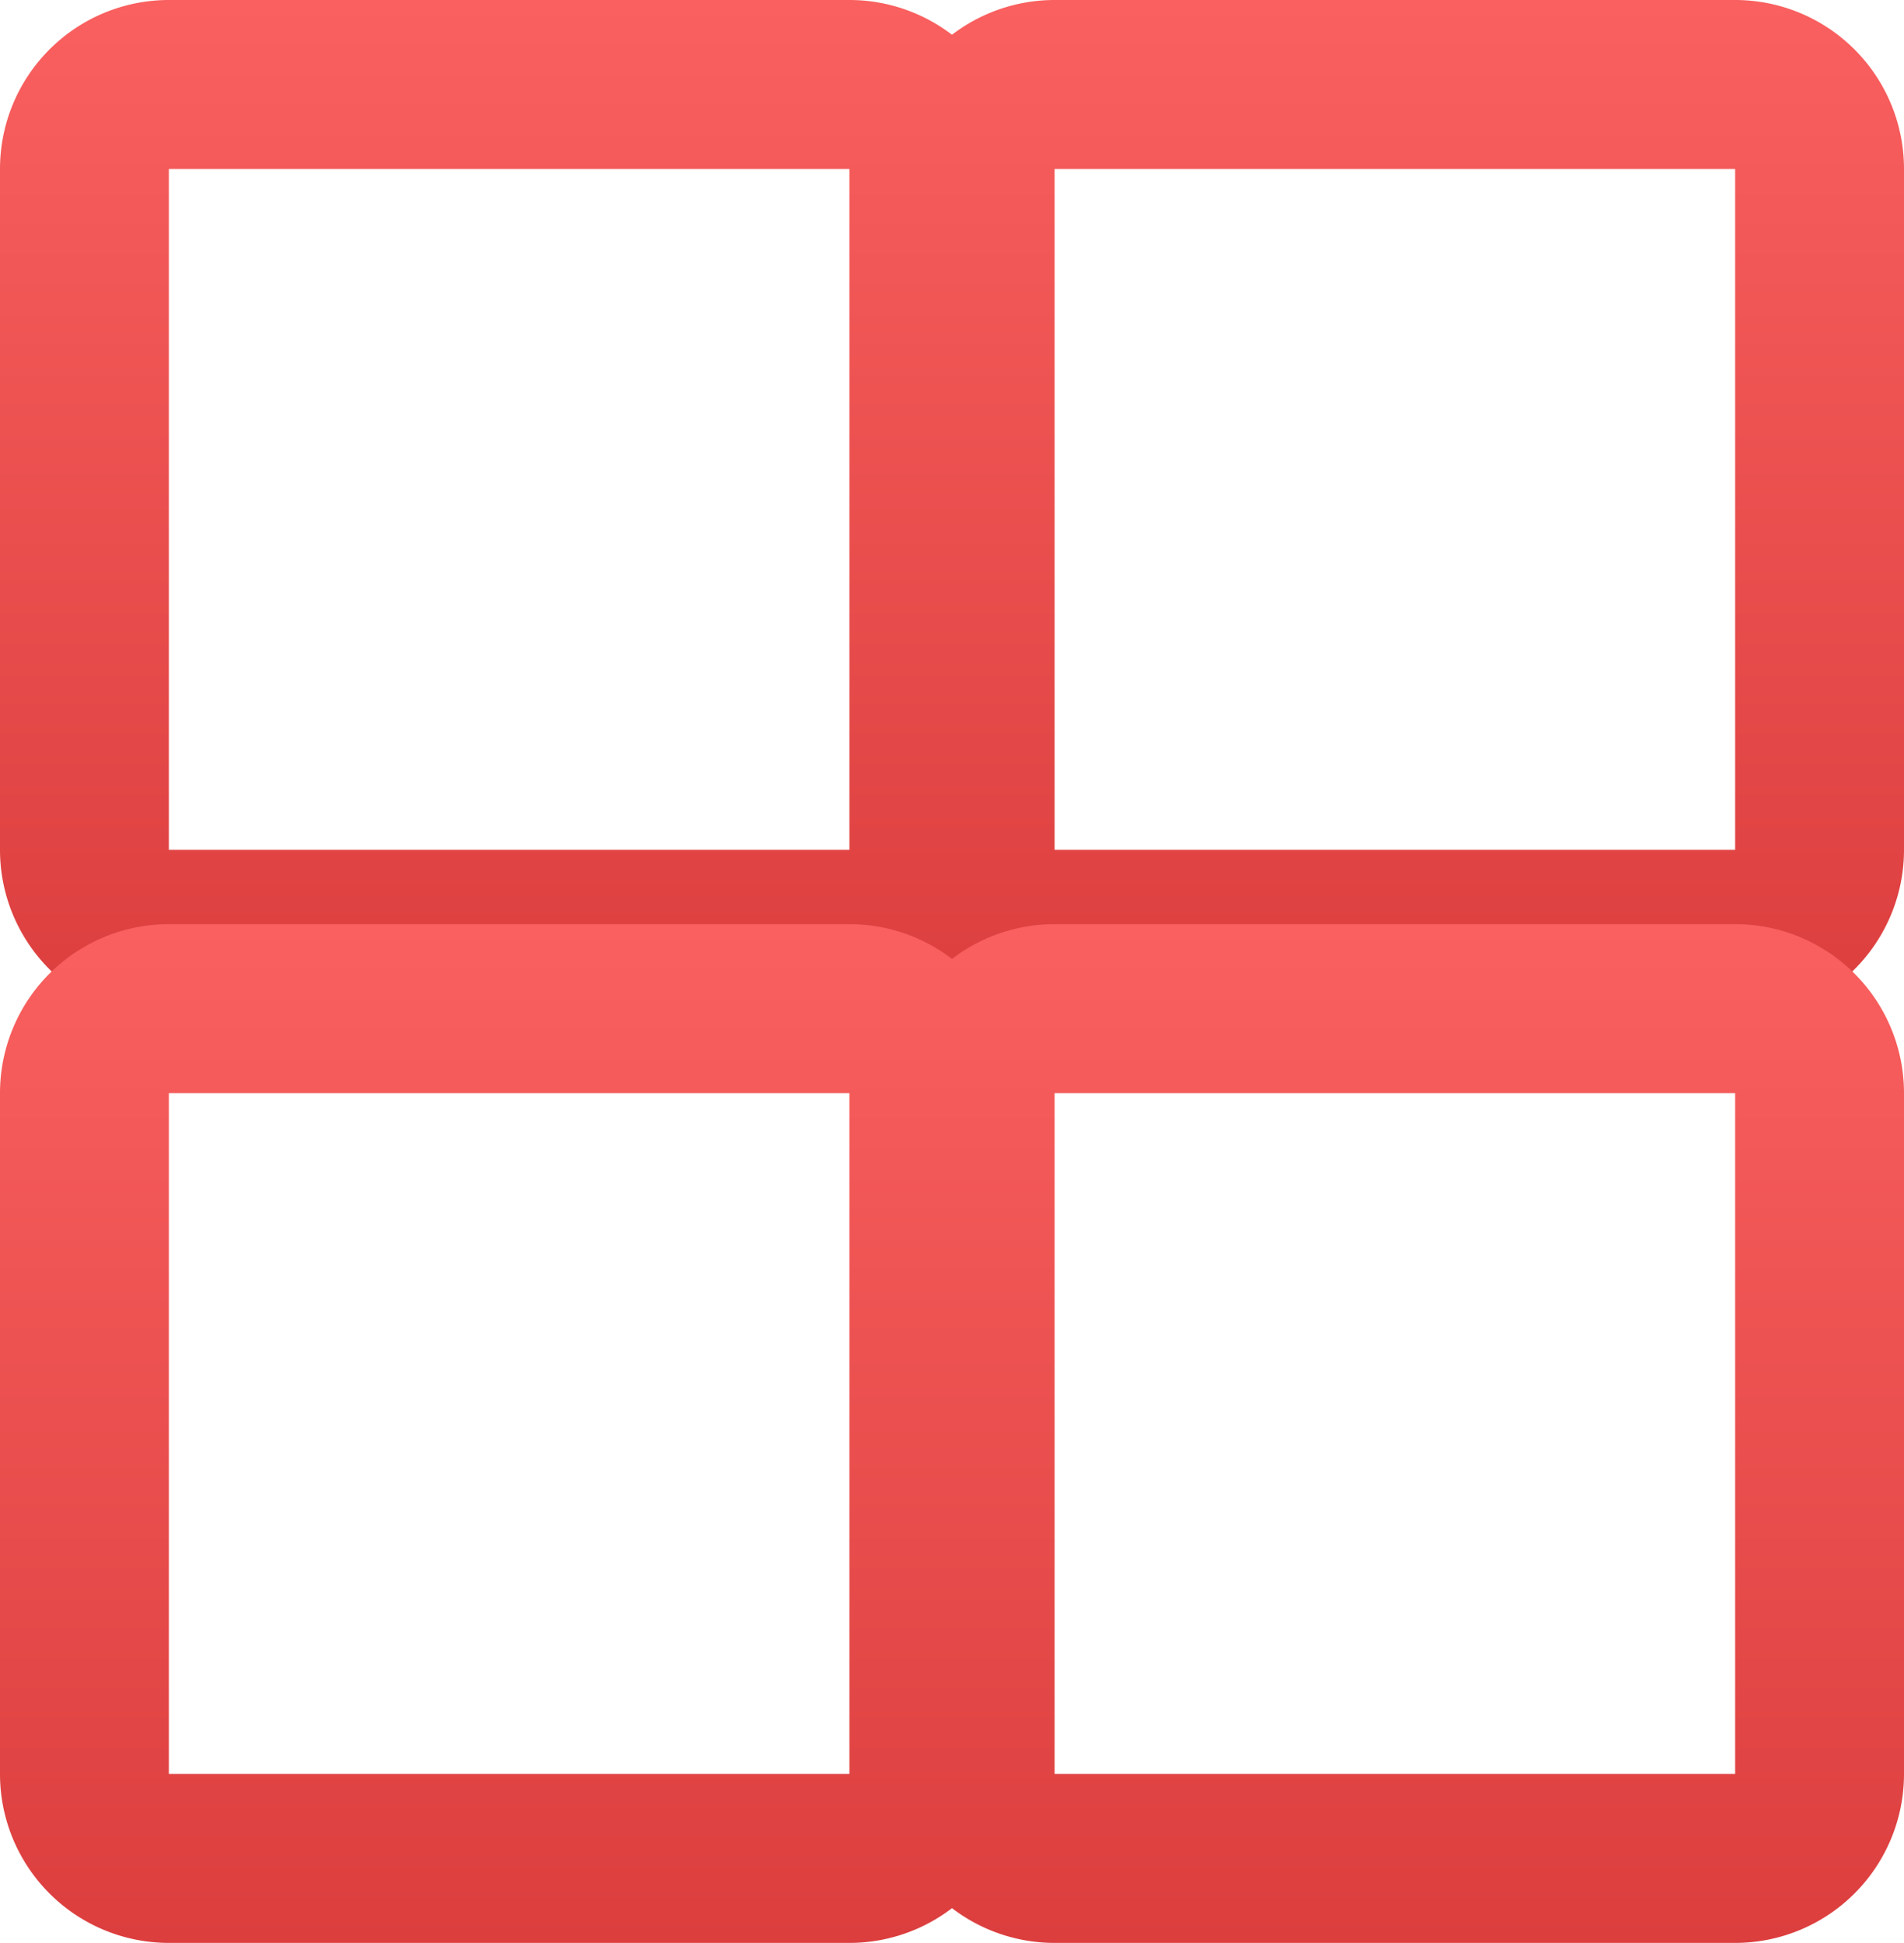 <svg id="圖層_1" data-name="圖層 1" xmlns="http://www.w3.org/2000/svg" xmlns:xlink="http://www.w3.org/1999/xlink" viewBox="0 0 22.55 23"><defs><style>.cls-1{fill:url(#未命名漸層_77);}.cls-2{fill:url(#未命名漸層_77-2);}.cls-3{fill:url(#未命名漸層_77-3);}.cls-4{fill:url(#未命名漸層_77-4);}</style><linearGradient id="未命名漸層_77" x1="6.03" y1="12.06" x2="6.03" gradientUnits="userSpaceOnUse"><stop offset="0" stop-color="#dc3e3e"/><stop offset="1" stop-color="#f9605f"/></linearGradient><linearGradient id="未命名漸層_77-2" x1="16.52" y1="12.06" x2="16.52" xlink:href="#未命名漸層_77"/><linearGradient id="未命名漸層_77-3" x1="6.03" y1="23" x2="6.03" y2="10.94" xlink:href="#未命名漸層_77"/><linearGradient id="未命名漸層_77-4" x1="16.52" y1="23" x2="16.52" y2="10.94" xlink:href="#未命名漸層_77"/></defs><title>未命名-1</title><path class="cls-1" d="M10.06,2v8.06H2V2h8.06m0-2H2A2,2,0,0,0,0,2v8.06a2,2,0,0,0,2,2h8.06a2,2,0,0,0,2-2V2a2,2,0,0,0-2-2Z"/><path class="cls-2" d="M20.55,2v8.06H12.49V2h8.06m0-2H12.49a2,2,0,0,0-2,2v8.06a2,2,0,0,0,2,2h8.06a2,2,0,0,0,2-2V2a2,2,0,0,0-2-2Z"/><path class="cls-3" d="M10.06,12.94V21H2V12.94h8.06m0-2H2a2,2,0,0,0-2,2V21a2,2,0,0,0,2,2h8.06a2,2,0,0,0,2-2V12.94a2,2,0,0,0-2-2Z"/><path class="cls-4" d="M20.55,12.94V21H12.49V12.94h8.06m0-2H12.49a2,2,0,0,0-2,2V21a2,2,0,0,0,2,2h8.06a2,2,0,0,0,2-2V12.94a2,2,0,0,0-2-2Z"/></svg>